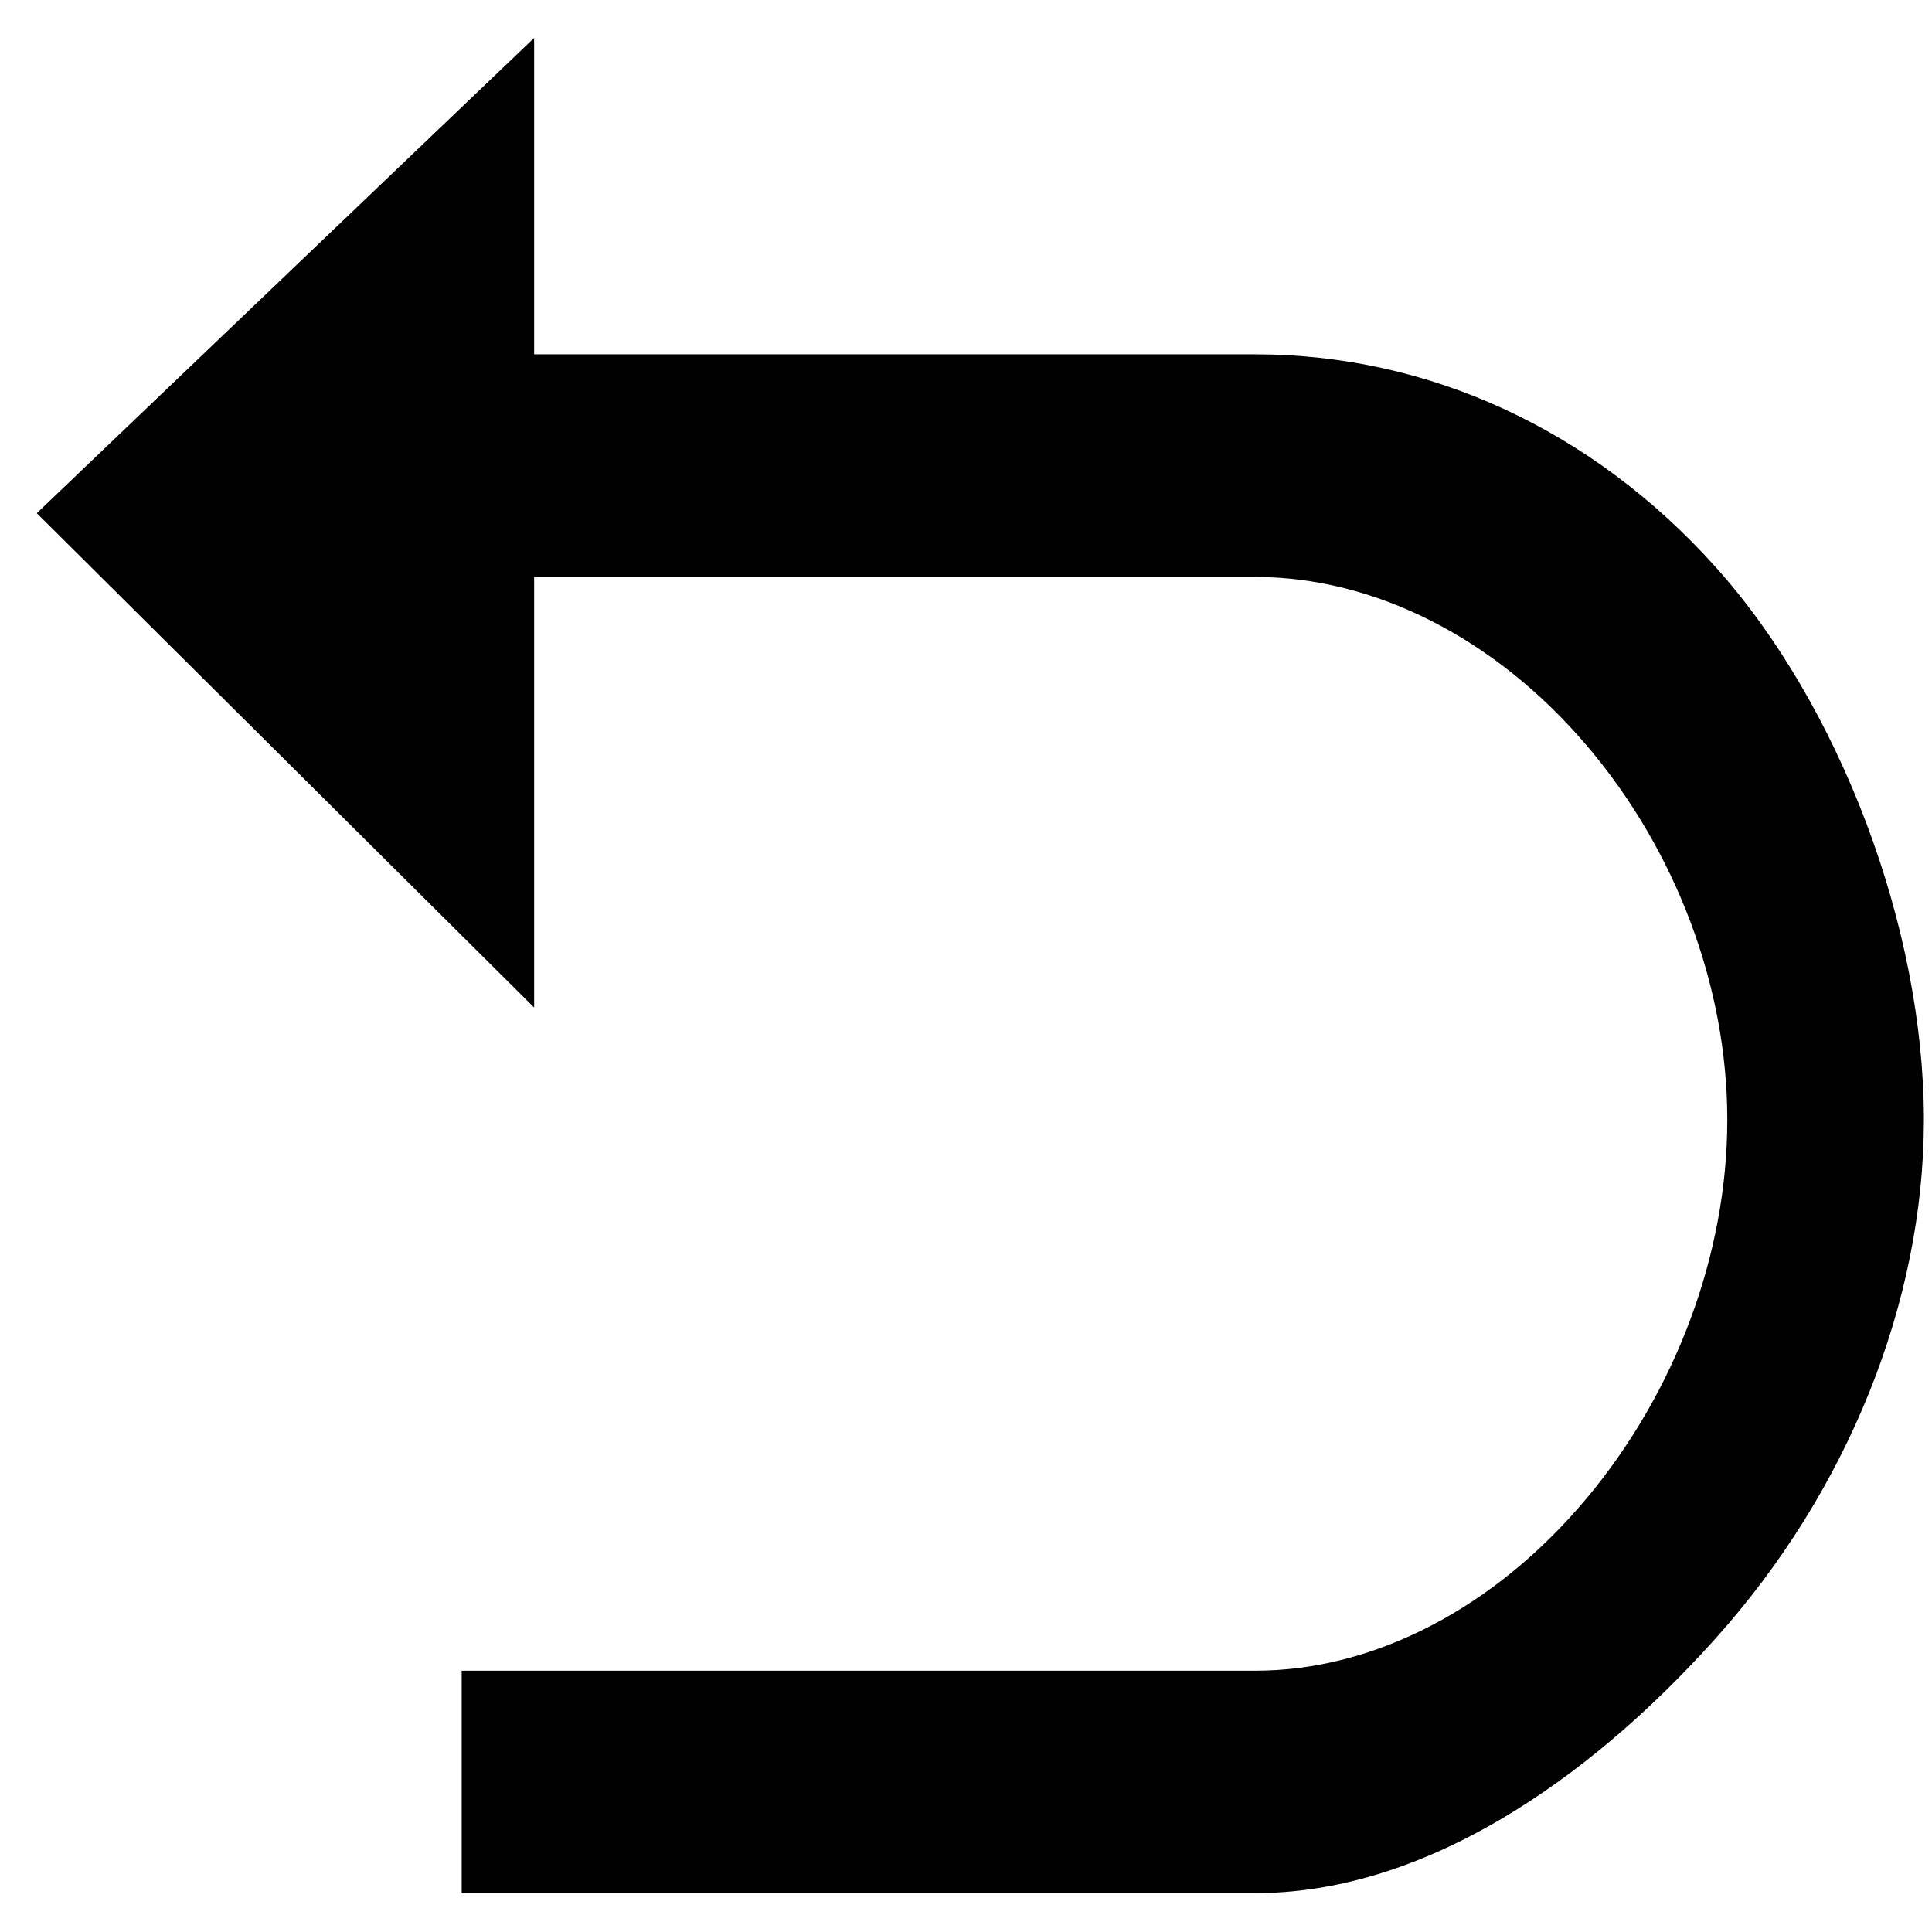 <?xml version="1.0" standalone="no"?><!DOCTYPE svg PUBLIC "-//W3C//DTD SVG 1.1//EN" "http://www.w3.org/Graphics/SVG/1.1/DTD/svg11.dtd"><svg t="1614064165447" class="icon" viewBox="0 0 1024 1024" version="1.1" xmlns="http://www.w3.org/2000/svg" p-id="1984" xmlns:xlink="http://www.w3.org/1999/xlink" width="128" height="128"><defs><style type="text/css"></style></defs><path d="M244.7 1003.4V885.5h420.7c62.9 0 126.8-33.2 175.4-91.2 47.5-56.7 74.7-129.9 74.7-200.8 0-70.7-27.3-143.1-74.8-198.7-48.3-56.6-112.2-89-175.3-89H283.1V534L19.5 272 283.1 20.1v167.7h382.2c92.1 0 178.7 40 243.9 112.6 66.1 73.6 110.5 191.4 110.5 293.1 0 96.6-40.3 196.8-110.5 275-36 40.1-73.9 72.1-112.7 95.1-44.5 26.4-88.7 39.8-131.2 39.8H244.7z" p-id="1985"></path></svg>